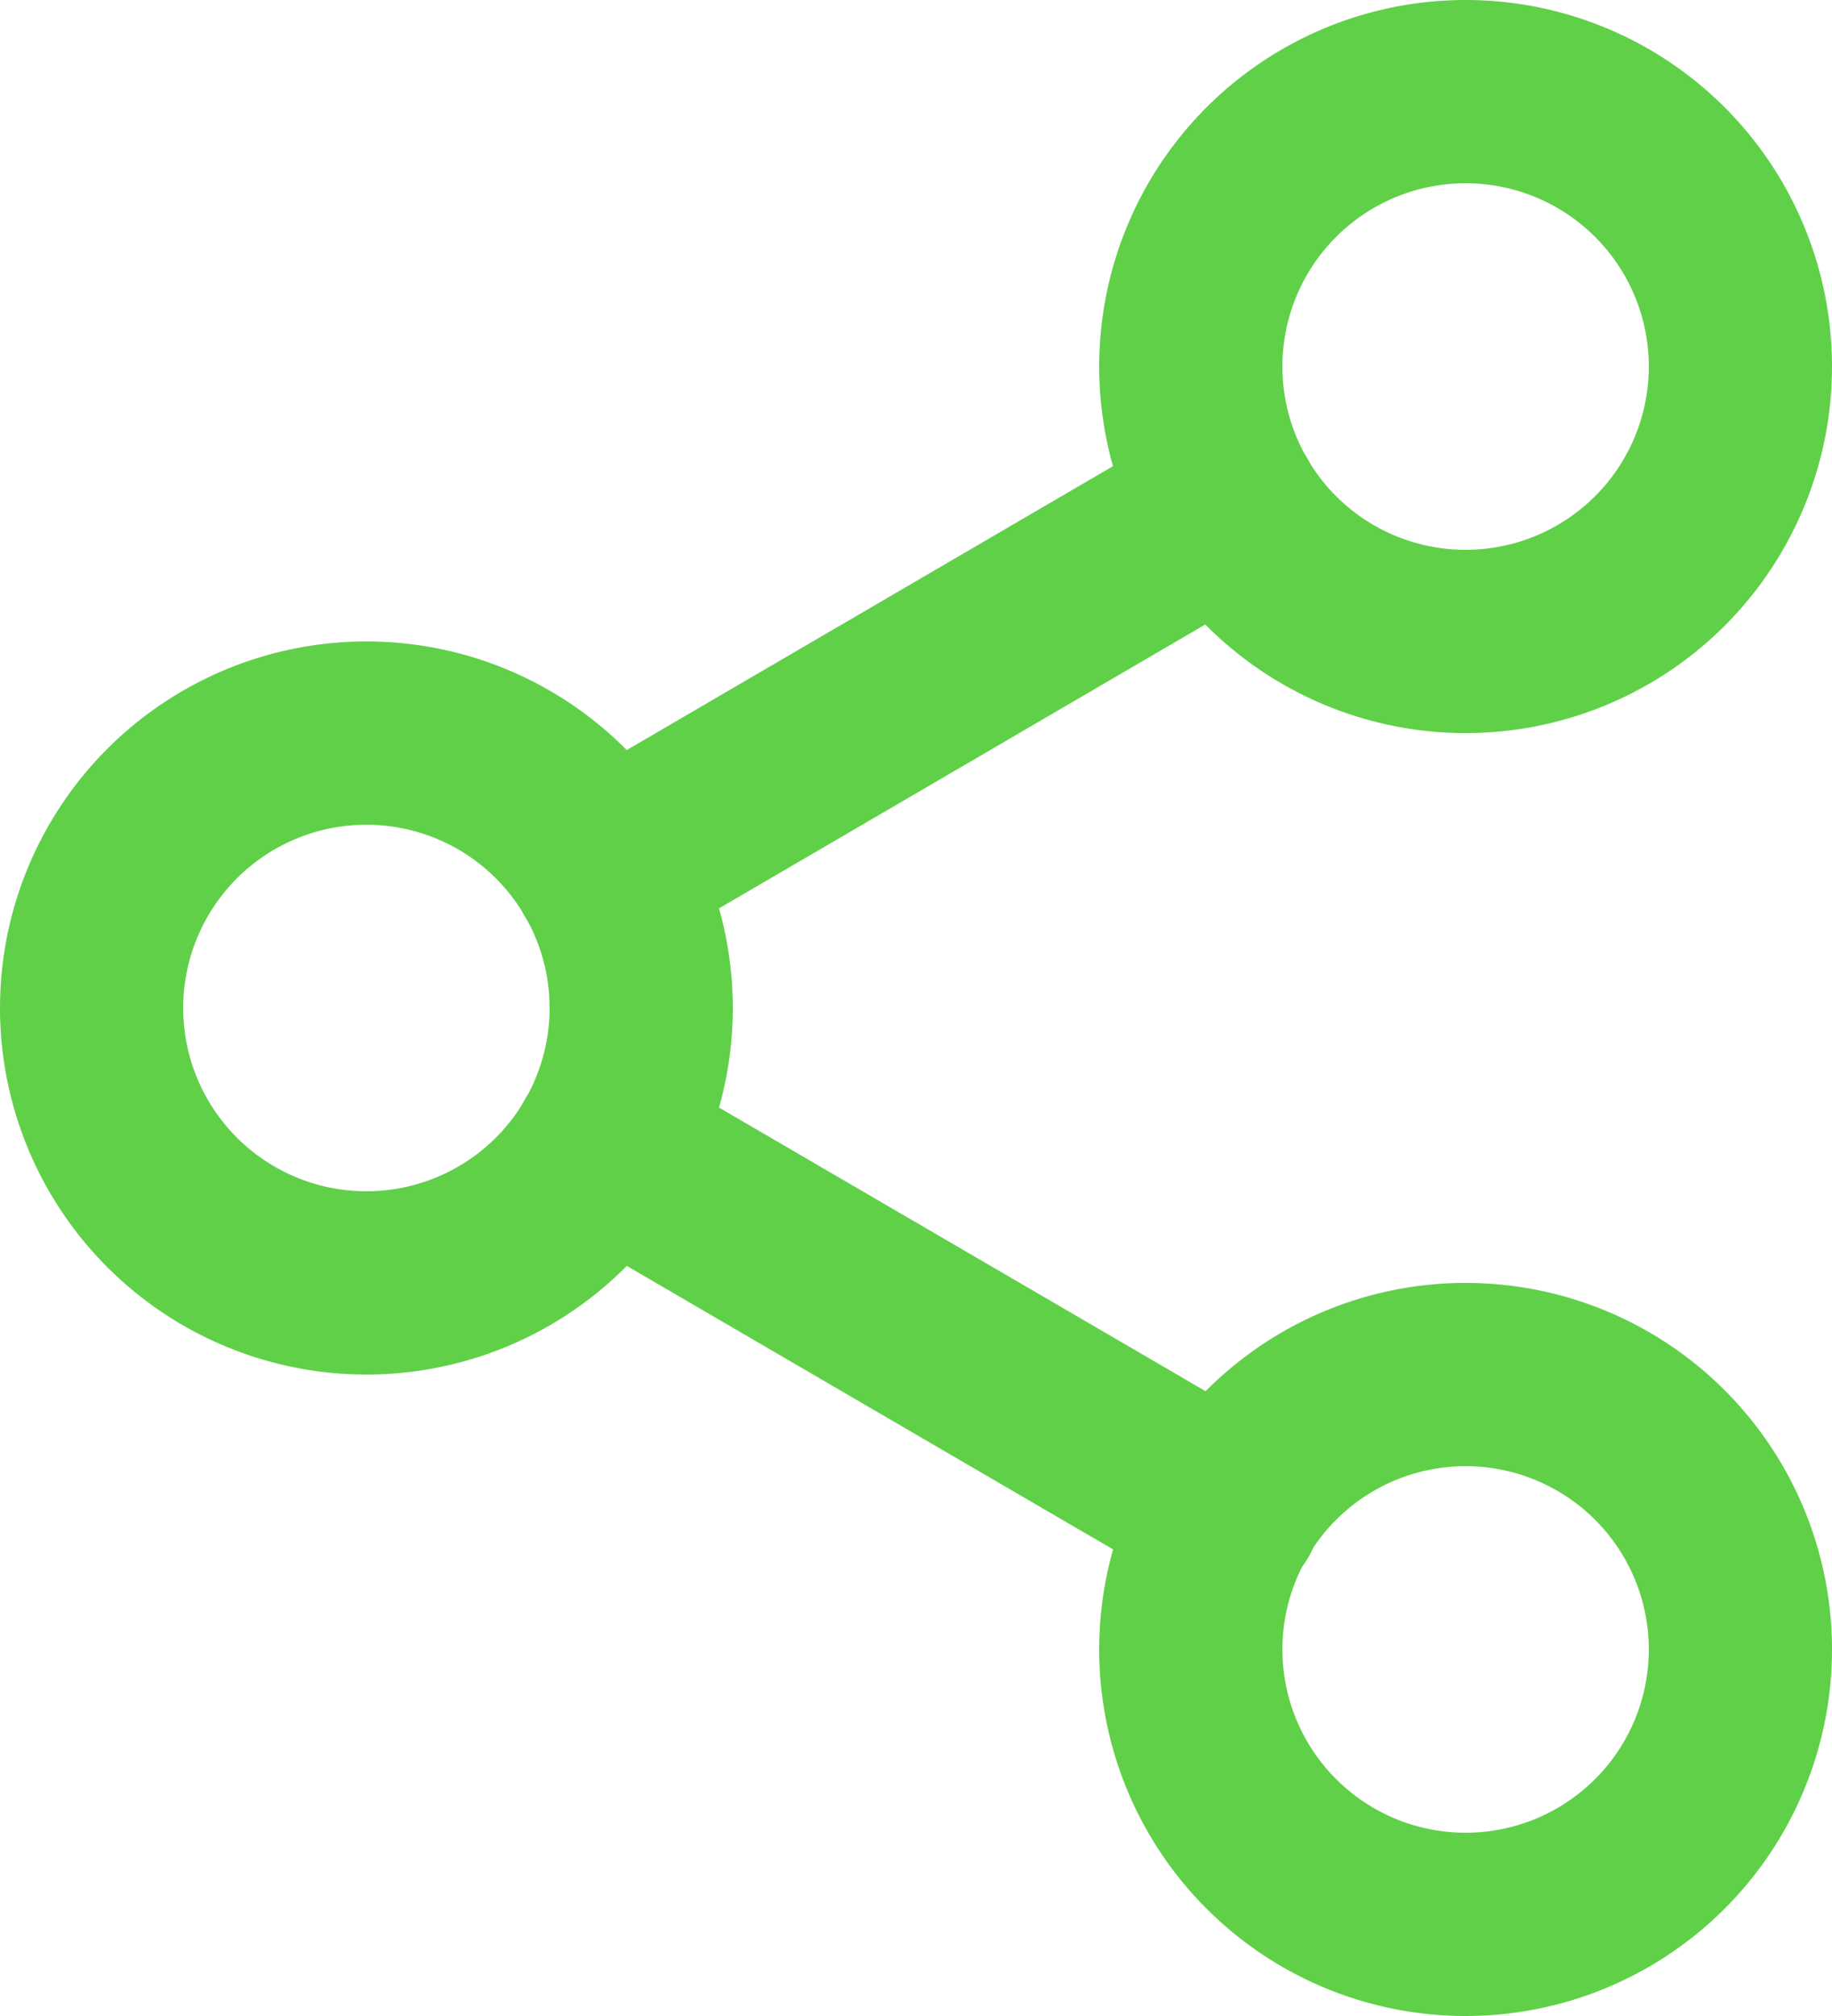 <svg xmlns="http://www.w3.org/2000/svg" width="30" height="33" viewBox="0 0 30 33">
    <defs>
        <style>
            .cls-1{fill:none;stroke:#60d049;stroke-linecap:round;stroke-linejoin:round;stroke-width:3px}
        </style>
    </defs>
    <g id="Icon_feather-share-2" data-name="Icon feather-share-2" transform="translate(1.5 1.5)">
        <path id="Path_16425" data-name="Path 16425" class="cls-1" d="M31.5 7.5A4.5 4.5 0 1 1 27 3a4.5 4.5 0 0 1 4.5 4.5z" transform="translate(-4.5 -3)"/>
        <path id="Path_16426" data-name="Path 16426" class="cls-1" d="M13.5 18A4.5 4.5 0 1 1 9 13.5a4.5 4.5 0 0 1 4.5 4.5z" transform="translate(-4.5 -3)"/>
        <path id="Path_16427" data-name="Path 16427" class="cls-1" d="M31.5 28.5A4.5 4.5 0 1 1 27 24a4.5 4.5 0 0 1 4.5 4.5z" transform="translate(-4.5 -3)"/>
        <path id="Path_16428" data-name="Path 16428" class="cls-1" d="m12.885 20.265 10.245 5.97" transform="translate(-4.5 -3)"/>
        <path id="Path_16429" data-name="Path 16429" class="cls-1" d="m23.115 9.765-10.23 5.97" transform="translate(-4.5 -3)"/>
    </g>
</svg>
